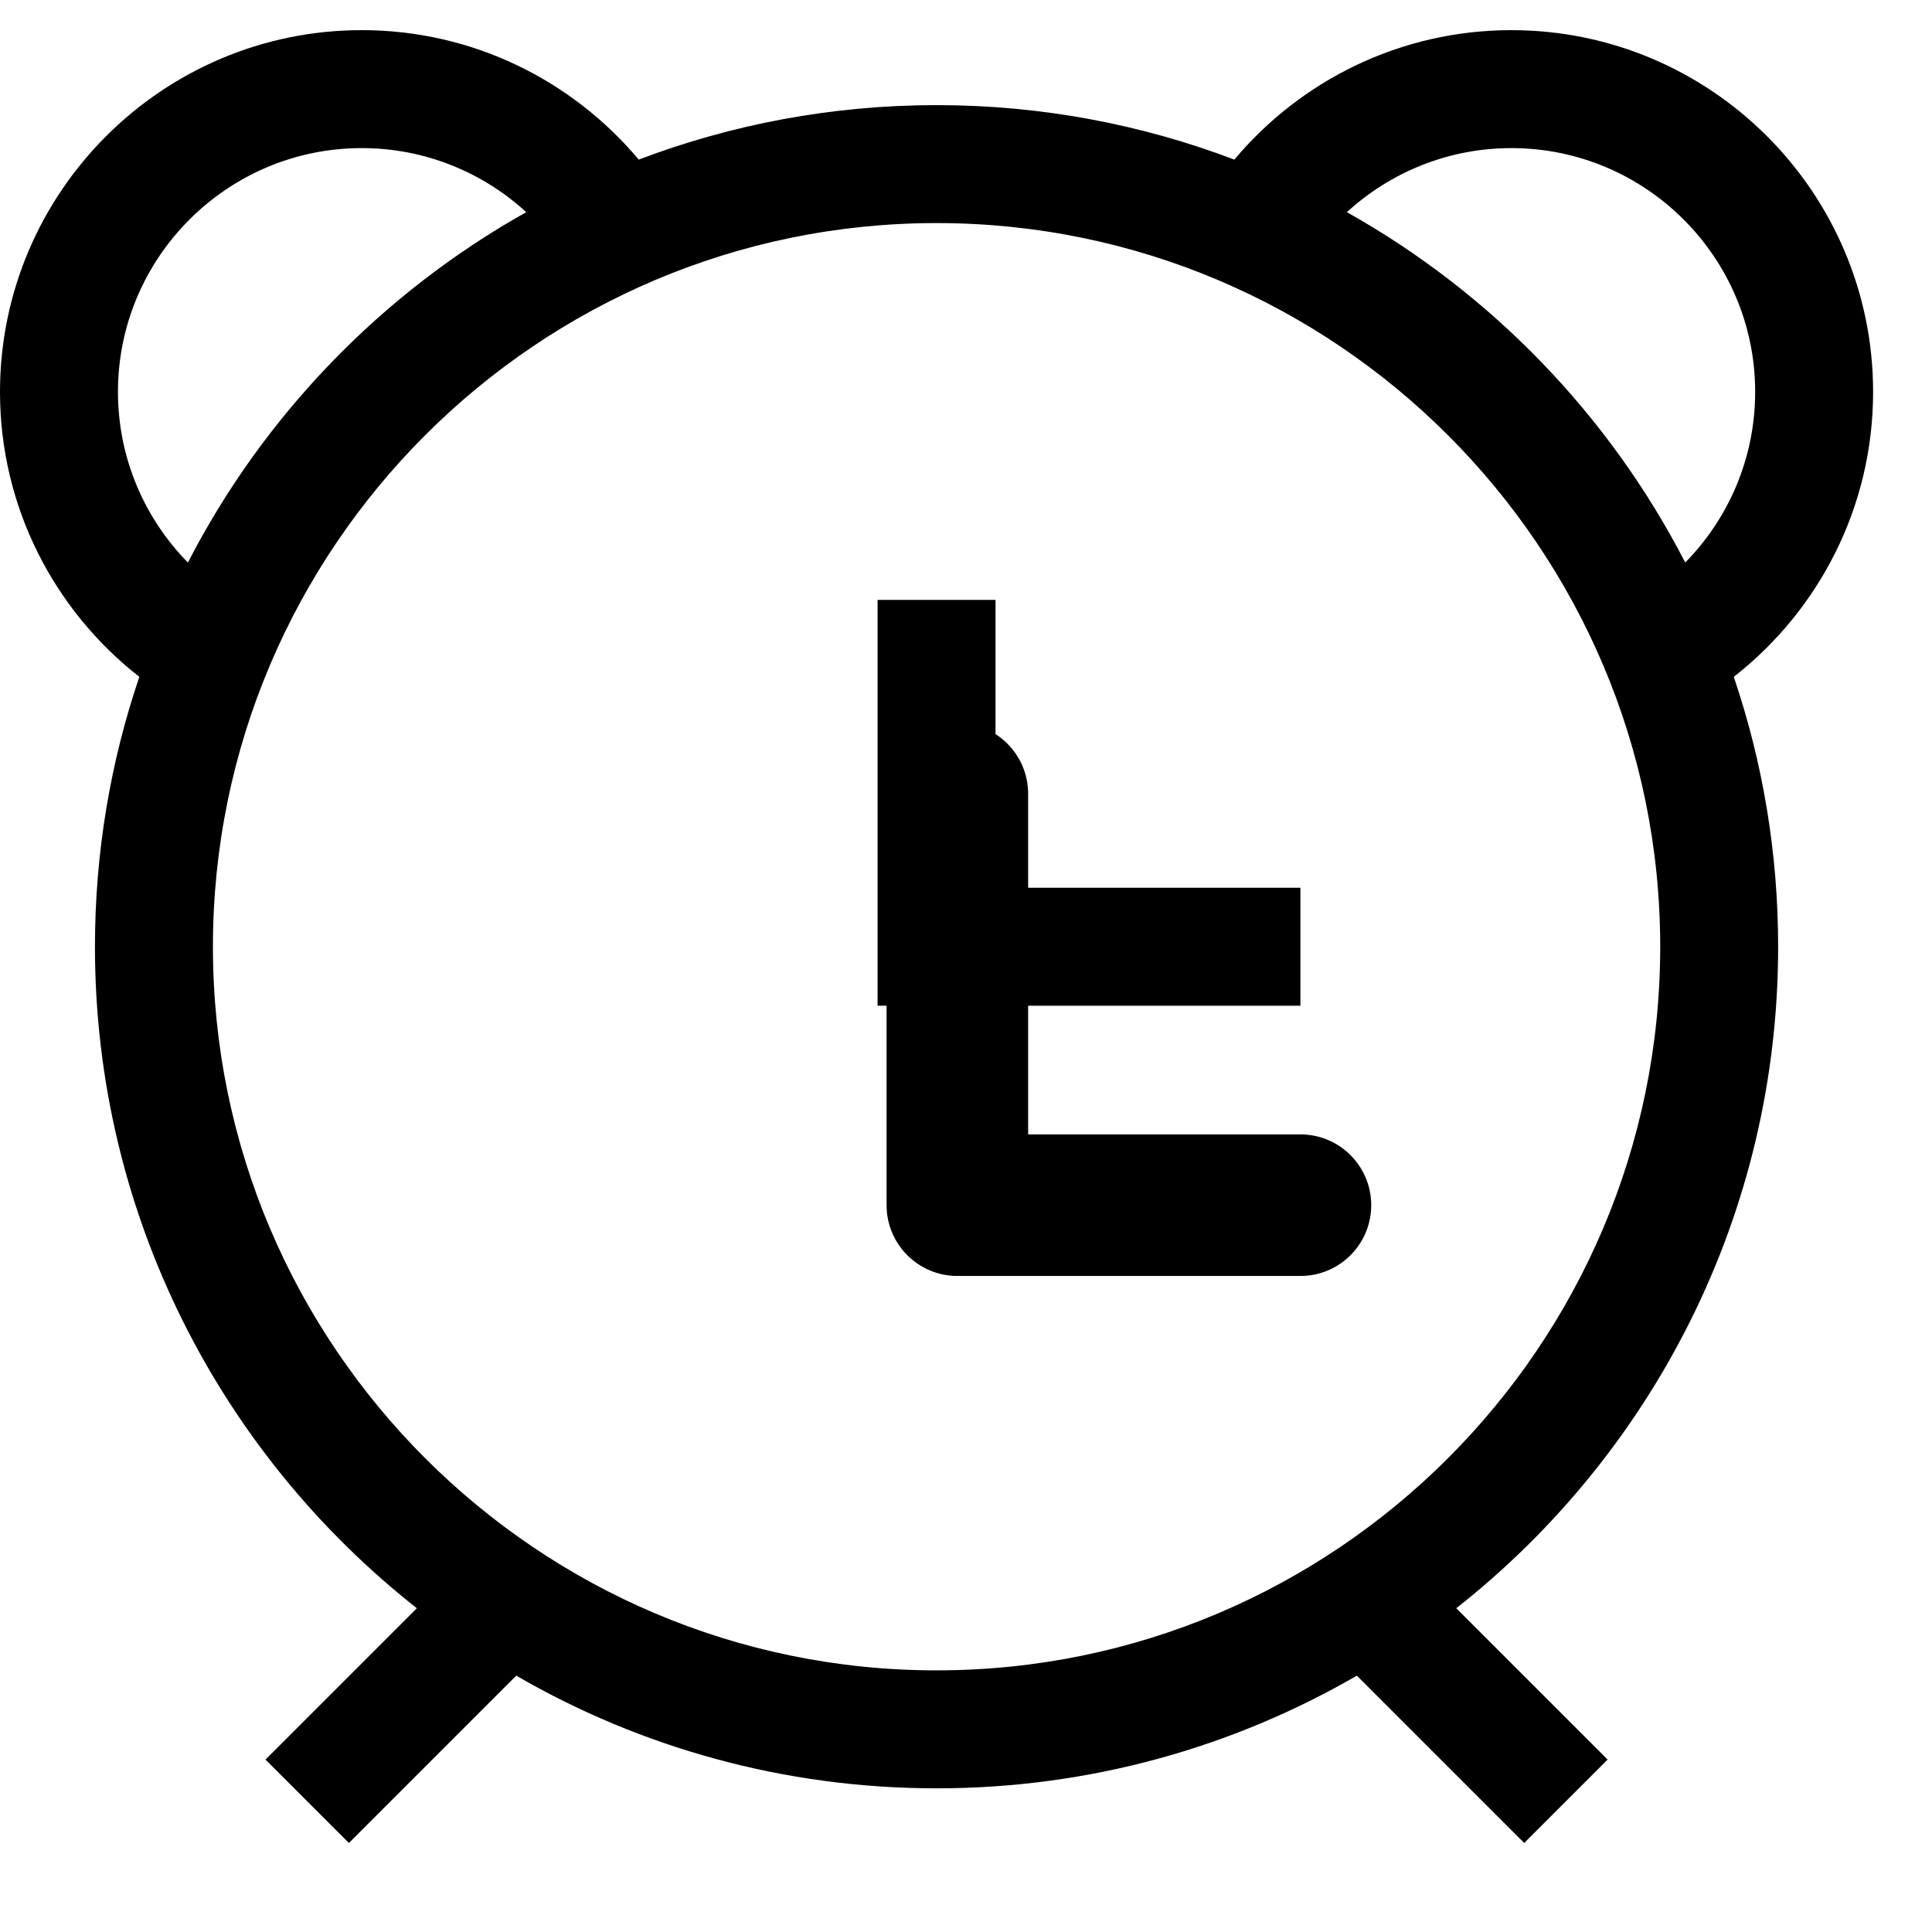 <?xml version="1.0" encoding="iso-8859-1"?>
<!-- Generator: Adobe Illustrator 18.0.0, SVG Export Plug-In . SVG Version: 6.00 Build 0)  -->
<!DOCTYPE svg PUBLIC "-//W3C//DTD SVG 1.1//EN" "http://www.w3.org/Graphics/SVG/1.1/DTD/svg11.dtd">
<svg version="1.1" id="Capa_1" xmlns="http://www.w3.org/2000/svg" xmlns:xlink="http://www.w3.org/1999/xlink" x="0px" y="0px"
	 viewBox="0 0 245.681 245.681" style="enable-background:new 0 0 245.681 245.681;" xml:space="preserve">
<g>
	<path d="M17.718,86.072c-3.658,10.777-5.643,22.32-5.643,34.318c0,34.09,16.022,64.507,40.931,84.12l-19.244,19.245l10.606,10.606  l21.279-21.28c15.737,9.11,33.995,14.33,53.449,14.33c19.455,0,37.712-5.22,53.45-14.33l21.279,21.28l10.606-10.606l-19.245-19.245  c24.909-19.613,40.931-50.03,40.931-84.12c0-11.998-1.985-23.541-5.643-34.318c10.773-8.427,17.718-21.533,17.718-36.239  c0-25.364-20.635-45.999-45.999-45.999c-14.128,0-26.783,6.407-35.228,16.462c-11.779-4.472-24.543-6.928-37.871-6.928  s-26.091,2.456-37.871,6.928C72.782,10.24,60.126,3.833,45.999,3.833C20.635,3.833,0,24.468,0,49.832  C0,64.538,6.945,77.645,17.718,86.072z M192.195,18.833c17.093,0,30.999,13.906,30.999,30.999c0,8.444-3.398,16.107-8.893,21.703  c-9.654-18.736-24.68-34.268-43.026-44.556C176.794,21.924,184.14,18.833,192.195,18.833z M119.097,28.367  c50.741,0,92.023,41.281,92.023,92.022c0,50.741-41.281,92.021-92.023,92.021c-50.741,0-92.021-41.281-92.021-92.021  C27.075,69.649,68.356,28.367,119.097,28.367z M45.999,18.833c8.056,0,15.402,3.091,20.92,8.146  c-18.346,10.289-33.373,25.82-43.026,44.556C18.397,65.939,15,58.277,15,49.832C15,32.739,28.906,18.833,45.999,18.833z   M165.365,127.89h-53.769V76.285h15v36.605h38.769V127.89z"/>
	<path d="M165.37,144.256h-34.629v-43.322c0-4.971-4.029-9-9-9s-9,4.029-9,9v52.322c0,4.971,4.029,9,9,9h43.629c4.971,0,9-4.029,9-9
		S170.34,144.256,165.37,144.256z"/>
</g>
</svg>
